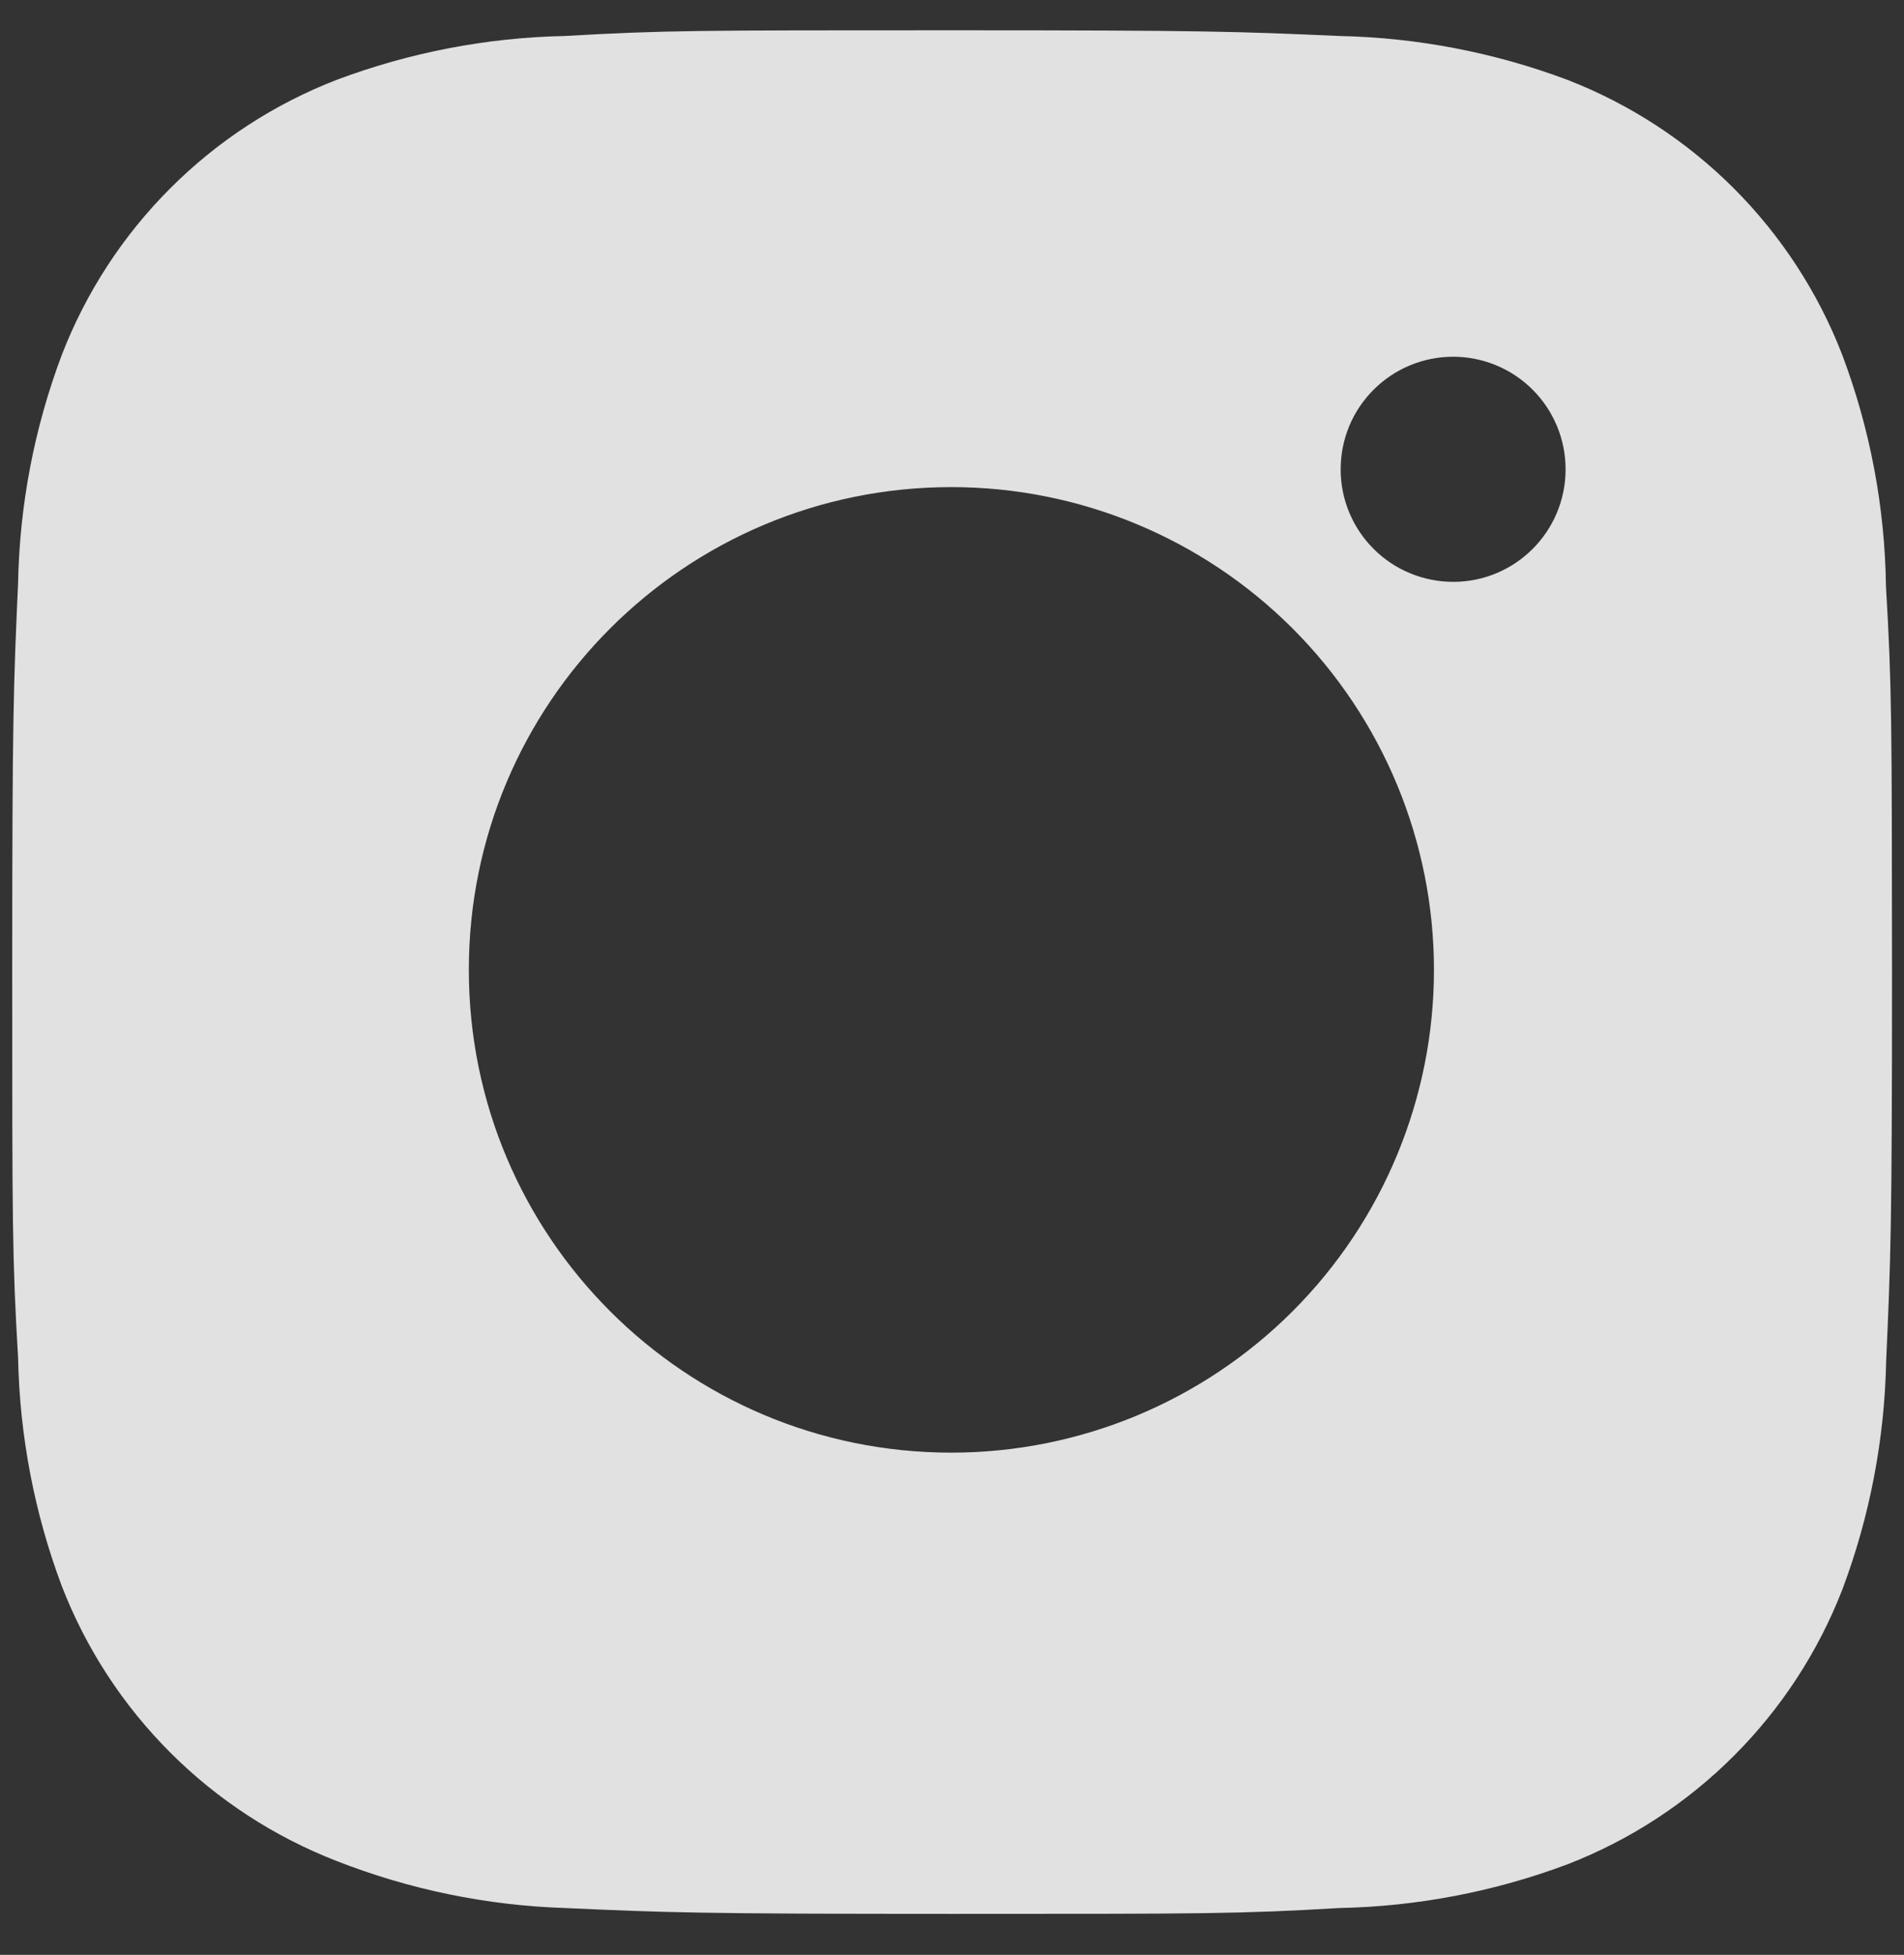 <svg width="38" height="39" viewBox="0 0 38 39" fill="none" xmlns="http://www.w3.org/2000/svg">
<rect x="0" y="0" width="38" height="39" fill="#333333" stroke="none"/>
<path d="M37.64 11.695C37.619 10.117 37.324 8.555 36.767 7.079C36.285 5.833 35.547 4.702 34.603 3.757C33.658 2.813 32.527 2.076 31.282 1.593C29.824 1.046 28.284 0.75 26.727 0.718C24.723 0.629 24.088 0.604 19 0.604C13.913 0.604 13.261 0.604 11.271 0.718C9.715 0.75 8.176 1.046 6.719 1.593C5.473 2.075 4.342 2.812 3.398 3.757C2.453 4.701 1.716 5.833 1.234 7.079C0.685 8.535 0.39 10.075 0.361 11.631C0.271 13.637 0.244 14.272 0.244 19.36C0.244 24.447 0.244 25.097 0.361 27.089C0.392 28.647 0.686 30.185 1.234 31.645C1.717 32.891 2.454 34.021 3.399 34.965C4.344 35.91 5.476 36.646 6.721 37.129C8.174 37.698 9.714 38.015 11.273 38.066C13.28 38.156 13.915 38.183 19.003 38.183C24.09 38.183 24.742 38.183 26.732 38.066C28.288 38.035 29.828 37.74 31.286 37.193C32.531 36.71 33.662 35.973 34.606 35.028C35.551 34.084 36.288 32.953 36.771 31.708C37.319 30.249 37.613 28.712 37.644 27.151C37.734 25.147 37.761 24.512 37.761 19.422C37.757 14.335 37.757 13.689 37.64 11.695ZM18.988 28.981C13.667 28.981 9.357 24.67 9.357 19.349C9.357 14.028 13.667 9.718 18.988 9.718C21.542 9.718 23.992 10.733 25.798 12.539C27.604 14.345 28.619 16.795 28.619 19.349C28.619 21.904 27.604 24.354 25.798 26.16C23.992 27.966 21.542 28.981 18.988 28.981ZM29.003 11.608C28.707 11.608 28.415 11.55 28.143 11.437C27.87 11.325 27.622 11.159 27.414 10.95C27.205 10.742 27.04 10.494 26.927 10.222C26.814 9.949 26.756 9.657 26.757 9.362C26.757 9.067 26.815 8.775 26.927 8.503C27.04 8.23 27.206 7.983 27.414 7.775C27.623 7.566 27.87 7.401 28.142 7.288C28.415 7.175 28.707 7.117 29.001 7.117C29.296 7.117 29.588 7.175 29.86 7.288C30.133 7.401 30.38 7.566 30.589 7.775C30.797 7.983 30.962 8.23 31.075 8.503C31.188 8.775 31.246 9.067 31.246 9.362C31.246 10.604 30.242 11.608 29.003 11.608Z" fill="white" fill-opacity="0.85"/>
</svg>
